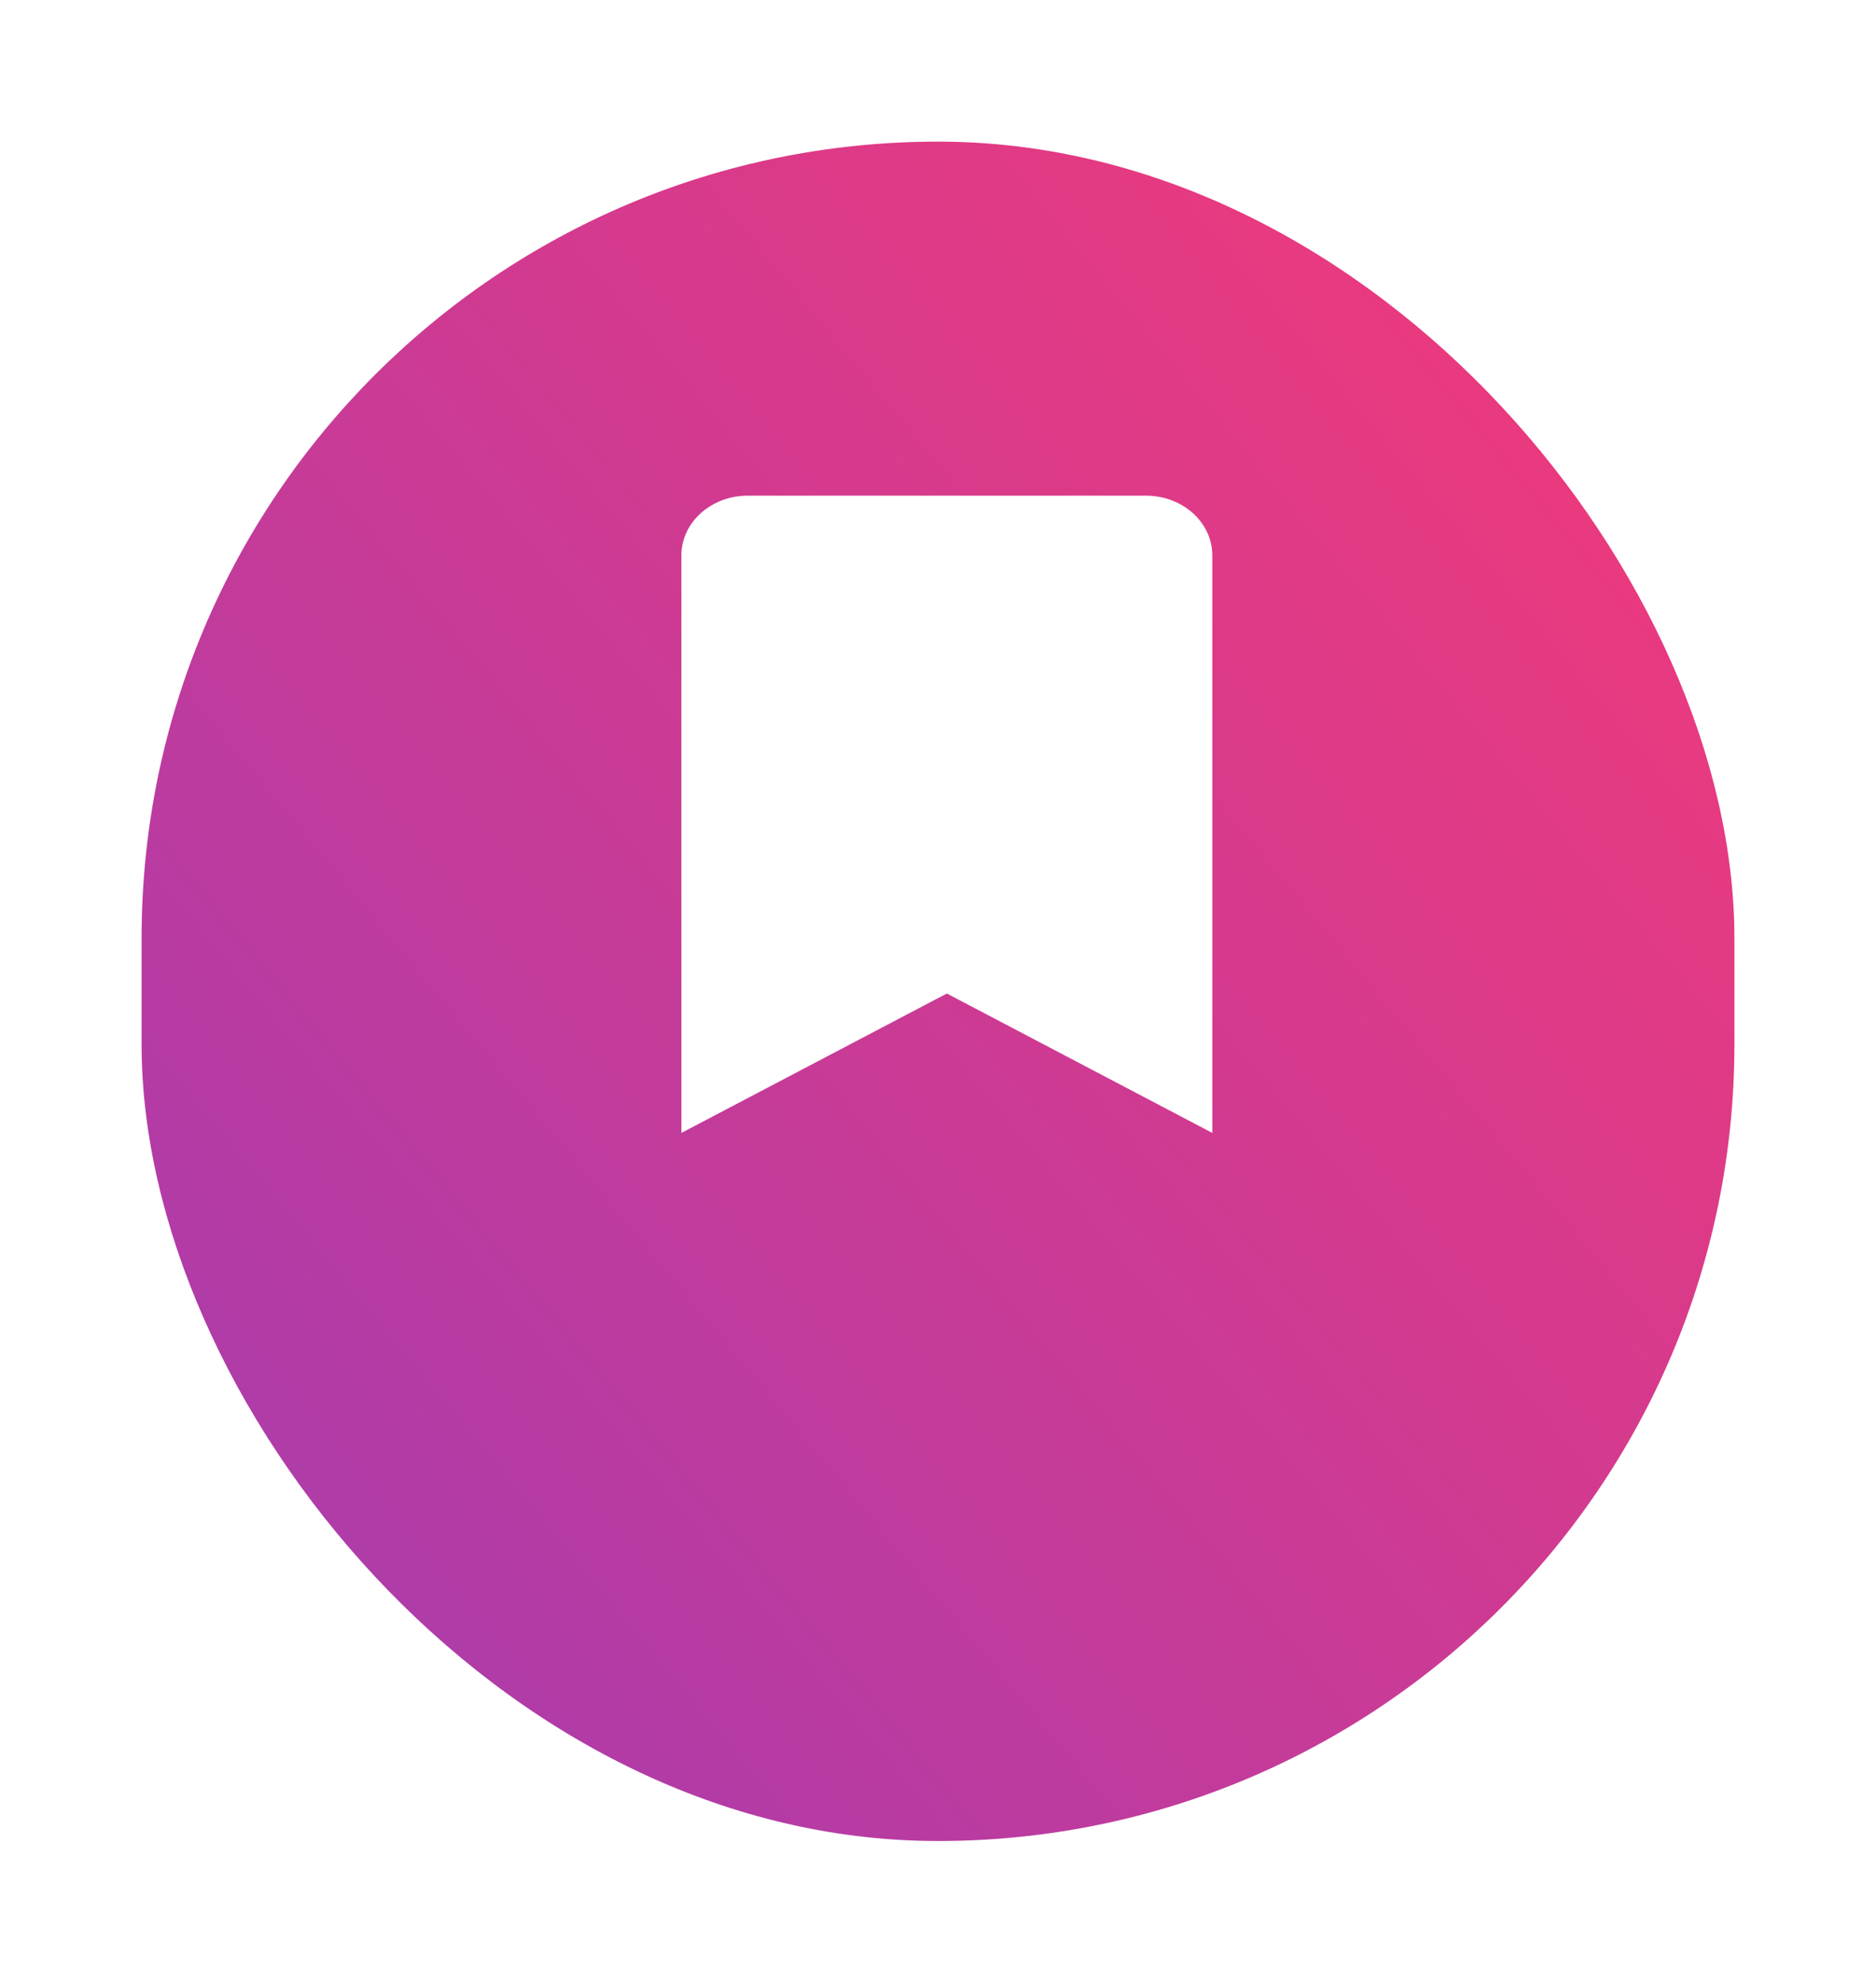 <svg width="53" height="56" viewBox="0 0 53 56" fill="none" xmlns="http://www.w3.org/2000/svg">
<g filter="url(#filter0_d)">
<rect x="4" width="45" height="48" rx="22.5" fill="url(#paint0_linear)"/>
</g>
<path d="M19.25 32V15.688C19.25 14.755 20.09 14 21.125 14H32.375C33.41 14 34.25 14.755 34.25 15.688V32L26.75 28.062L19.25 32Z" fill="white"/>
<defs>
<filter id="filter0_d" x="0" y="0" width="53" height="56" filterUnits="userSpaceOnUse" color-interpolation-filters="sRGB">
<feFlood flood-opacity="0" result="BackgroundImageFix"/>
<feColorMatrix in="SourceAlpha" type="matrix" values="0 0 0 0 0 0 0 0 0 0 0 0 0 0 0 0 0 0 127 0"/>
<feOffset dy="4"/>
<feGaussianBlur stdDeviation="2"/>
<feColorMatrix type="matrix" values="0 0 0 0 0 0 0 0 0 0 0 0 0 0 0 0 0 0 0.25 0"/>
<feBlend mode="normal" in2="BackgroundImageFix" result="effect1_dropShadow"/>
<feBlend mode="normal" in="SourceGraphic" in2="effect1_dropShadow" result="shape"/>
</filter>
<linearGradient id="paint0_linear" x1="4" y1="48" x2="54.25" y2="6.332" gradientUnits="userSpaceOnUse">
<stop stop-color="#A33CB1"/>
<stop offset="1" stop-color="#F63976"/>
</linearGradient>
</defs>
</svg>
